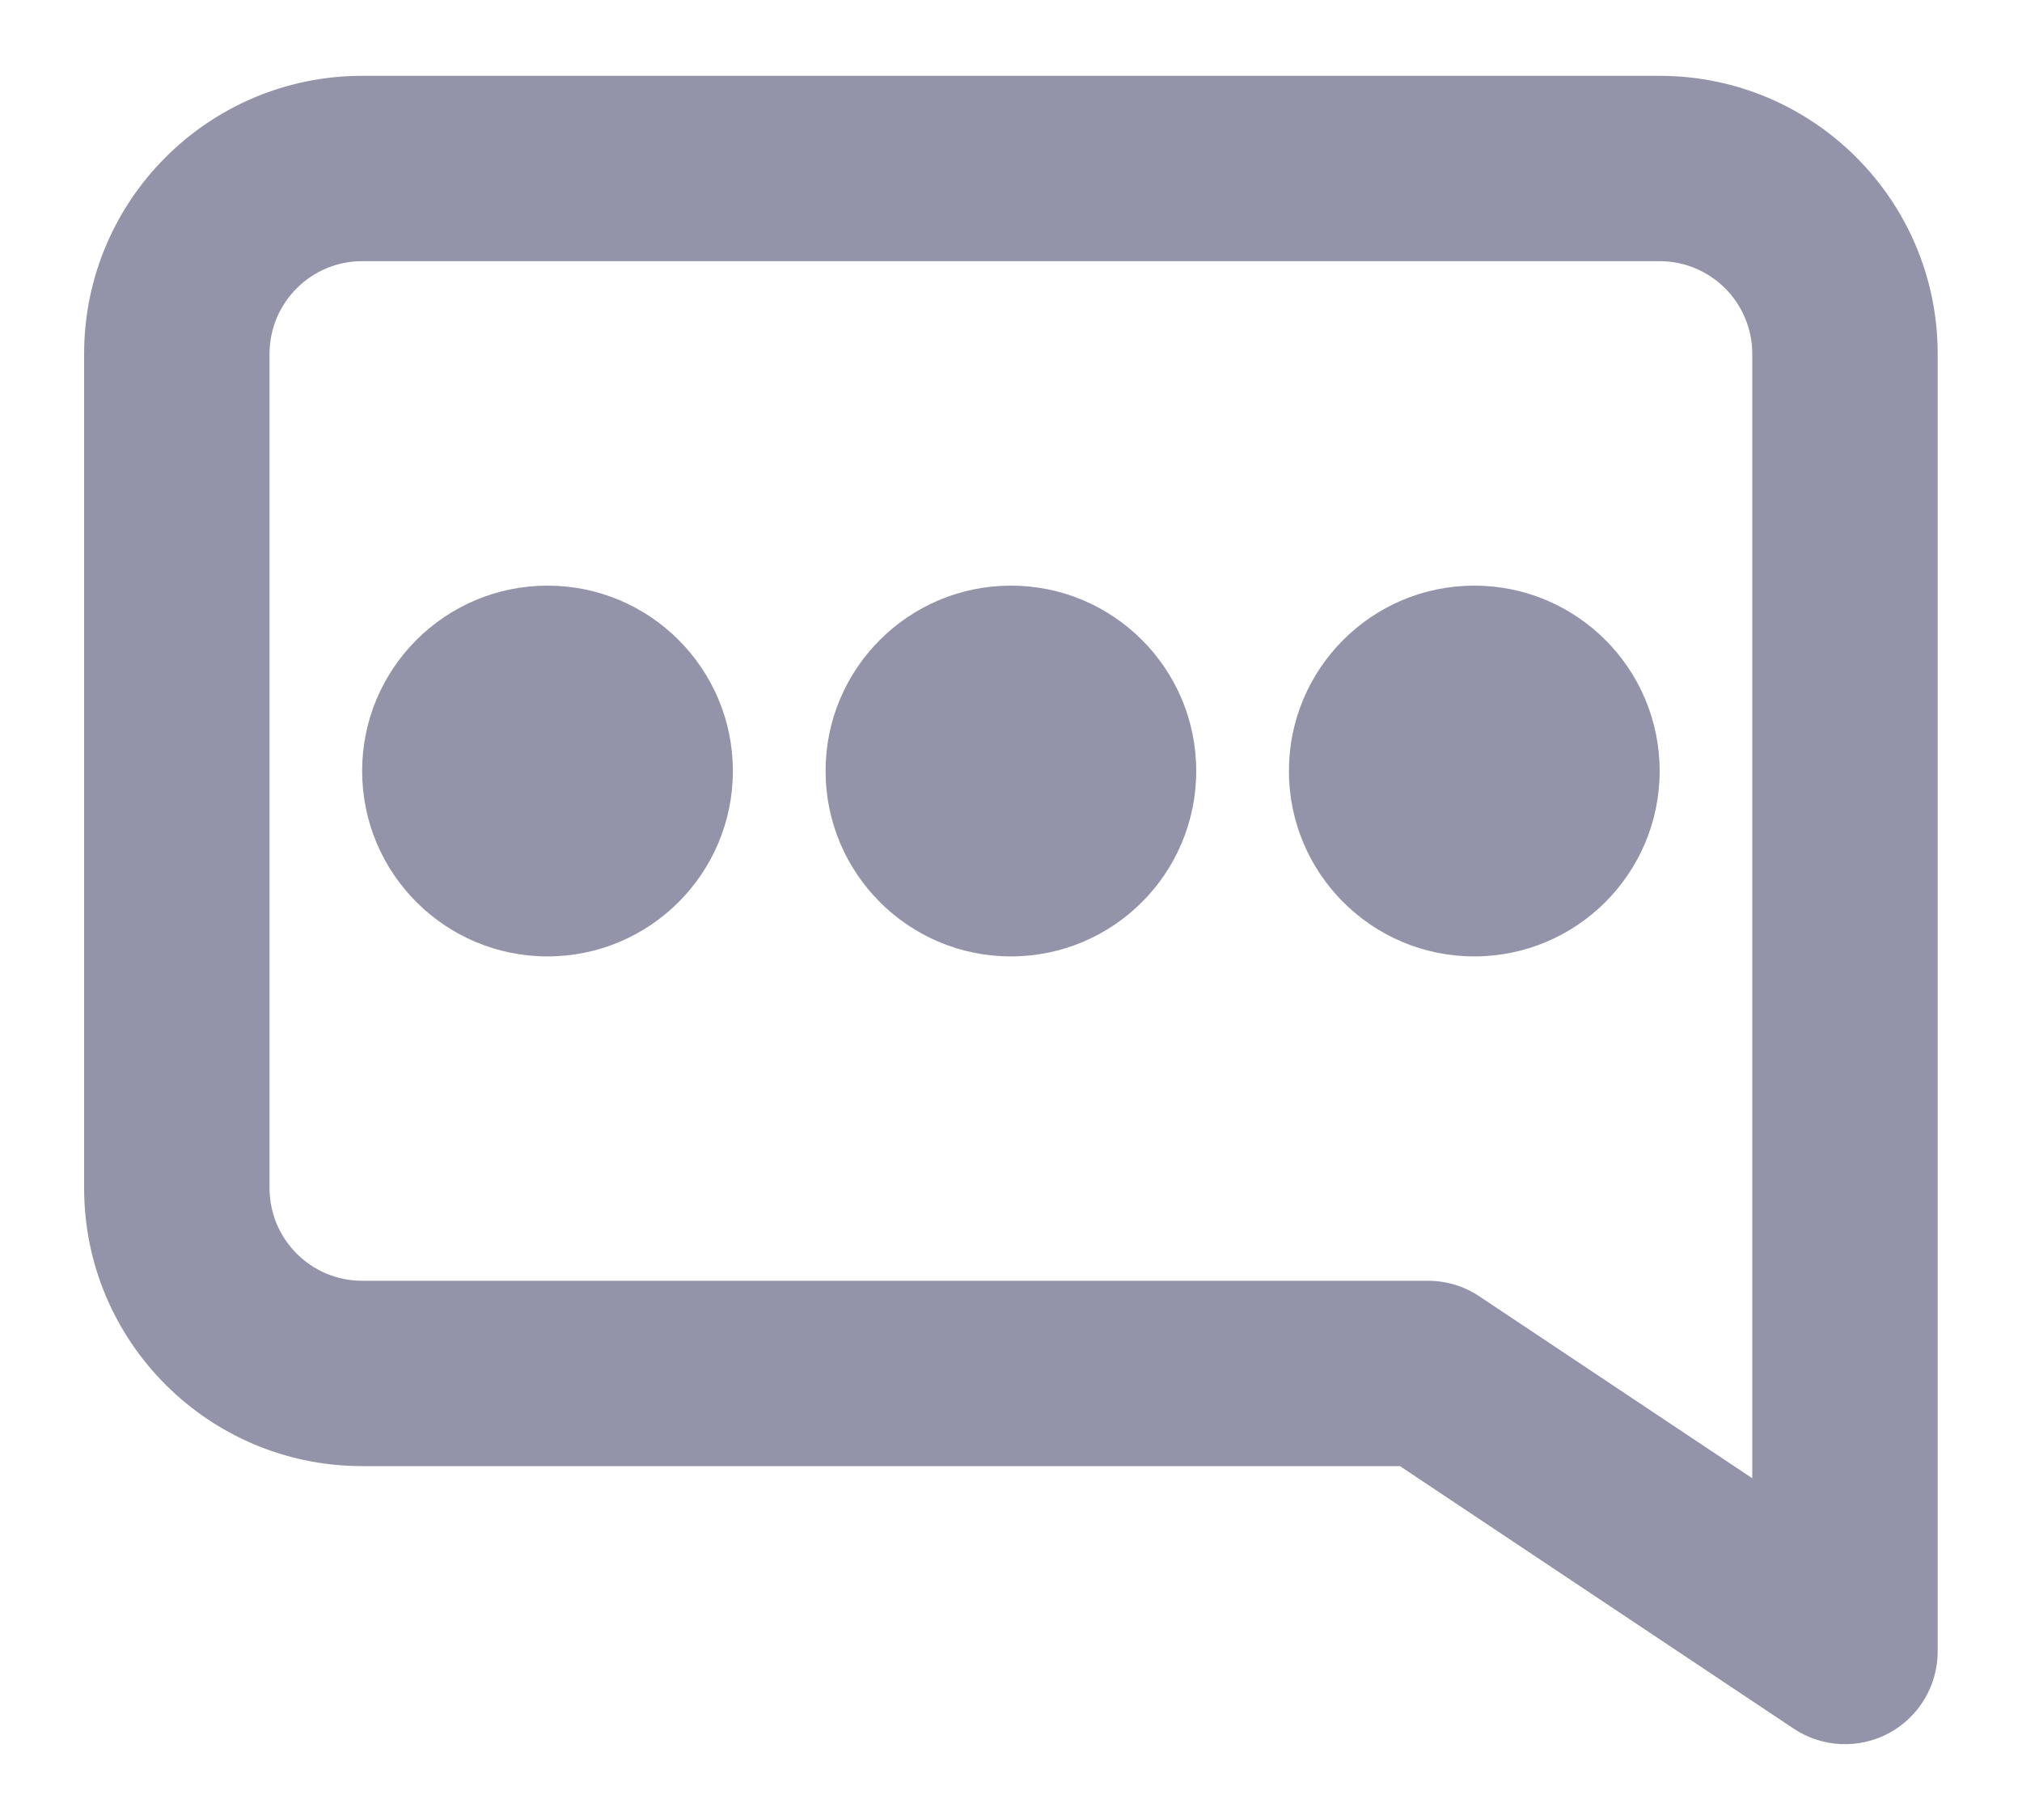 <svg width="20" height="18" viewBox="0 0 20 18" fill="none" xmlns="http://www.w3.org/2000/svg">
<path fill-rule="evenodd" clip-rule="evenodd" d="M0.832 3.5C0.832 1.981 2.064 0.75 3.582 0.75H16.416C17.934 0.75 19.166 1.981 19.166 3.5V16.333C19.166 16.671 18.98 16.982 18.682 17.142C18.384 17.301 18.022 17.284 17.741 17.096L13.847 14.5H3.582C2.064 14.5 0.832 13.269 0.832 11.75V3.5ZM3.582 2.583C3.076 2.583 2.666 2.994 2.666 3.5V11.75C2.666 12.256 3.076 12.667 3.582 12.667H14.124C14.305 12.667 14.482 12.72 14.633 12.821L17.332 14.62V3.5C17.332 2.994 16.922 2.583 16.416 2.583H3.582Z" fill="#9393AA"/>
<path fill-rule="evenodd" clip-rule="evenodd" d="M3.582 7.625C3.582 6.613 4.403 5.792 5.416 5.792C6.428 5.792 7.249 6.613 7.249 7.625C7.249 8.638 6.428 9.459 5.416 9.459C4.403 9.459 3.582 8.638 3.582 7.625Z" fill="#9393AA"/>
<path fill-rule="evenodd" clip-rule="evenodd" d="M8.166 7.625C8.166 6.613 8.987 5.792 9.999 5.792C11.012 5.792 11.832 6.613 11.832 7.625C11.832 8.638 11.012 9.459 9.999 9.459C8.987 9.459 8.166 8.638 8.166 7.625Z" fill="#9393AA"/>
<path fill-rule="evenodd" clip-rule="evenodd" d="M12.749 7.625C12.749 6.613 13.57 5.792 14.582 5.792C15.595 5.792 16.416 6.613 16.416 7.625C16.416 8.638 15.595 9.459 14.582 9.459C13.57 9.459 12.749 8.638 12.749 7.625Z" fill="#9393AA"/>
</svg>
